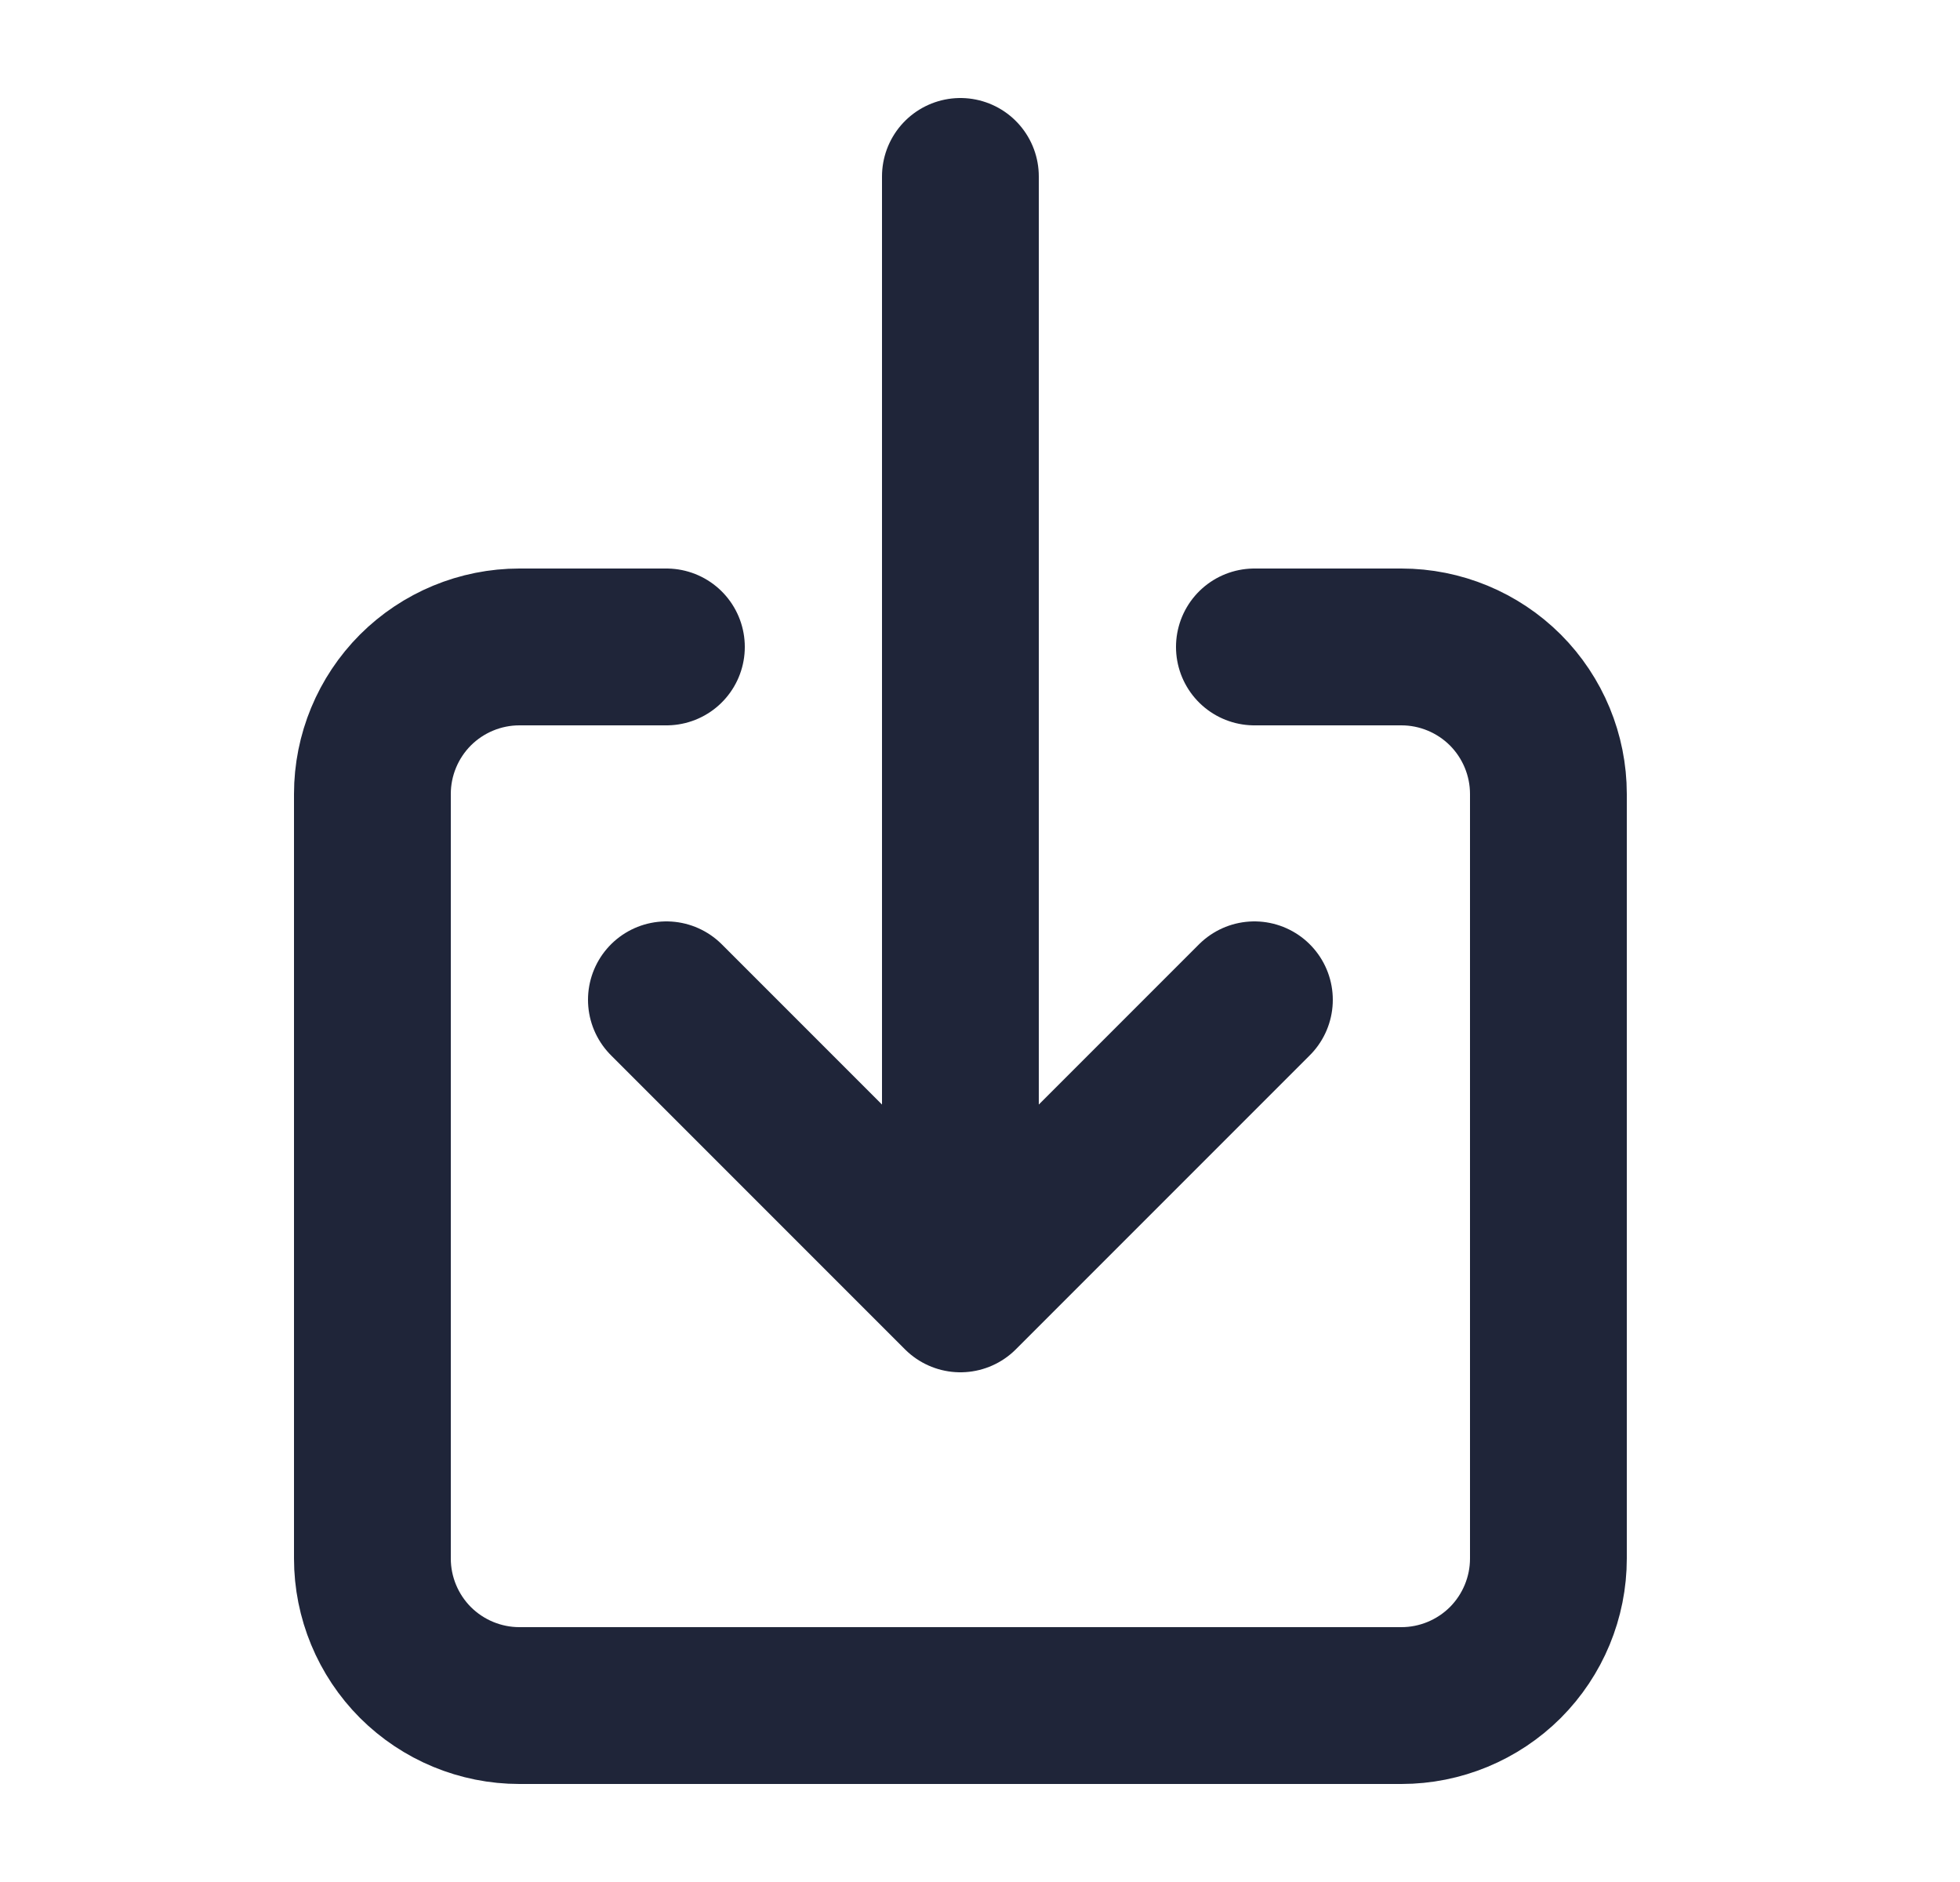 <svg width="25" height="24" viewBox="0 0 25 24" fill="none" xmlns="http://www.w3.org/2000/svg">
<path d="M16 8.25H17.875C18.372 8.25 18.849 8.448 19.201 8.799C19.552 9.151 19.75 9.628 19.75 10.125V19.875C19.75 20.372 19.552 20.849 19.201 21.201C18.849 21.552 18.372 21.75 17.875 21.75H6.625C6.128 21.75 5.651 21.552 5.299 21.201C4.948 20.849 4.75 20.372 4.75 19.875V10.125C4.75 9.628 4.948 9.151 5.299 8.799C5.651 8.448 6.128 8.25 6.625 8.25H8.5" stroke="#1F2539" stroke-width="2" stroke-linecap="round" stroke-linejoin="round"/>
<path d="M8.5 12.75L12.25 16.5L16 12.75M12.25 2.25V15.75" stroke="#1F2539" stroke-width="2" stroke-linecap="round" stroke-linejoin="round"/>
</svg>
